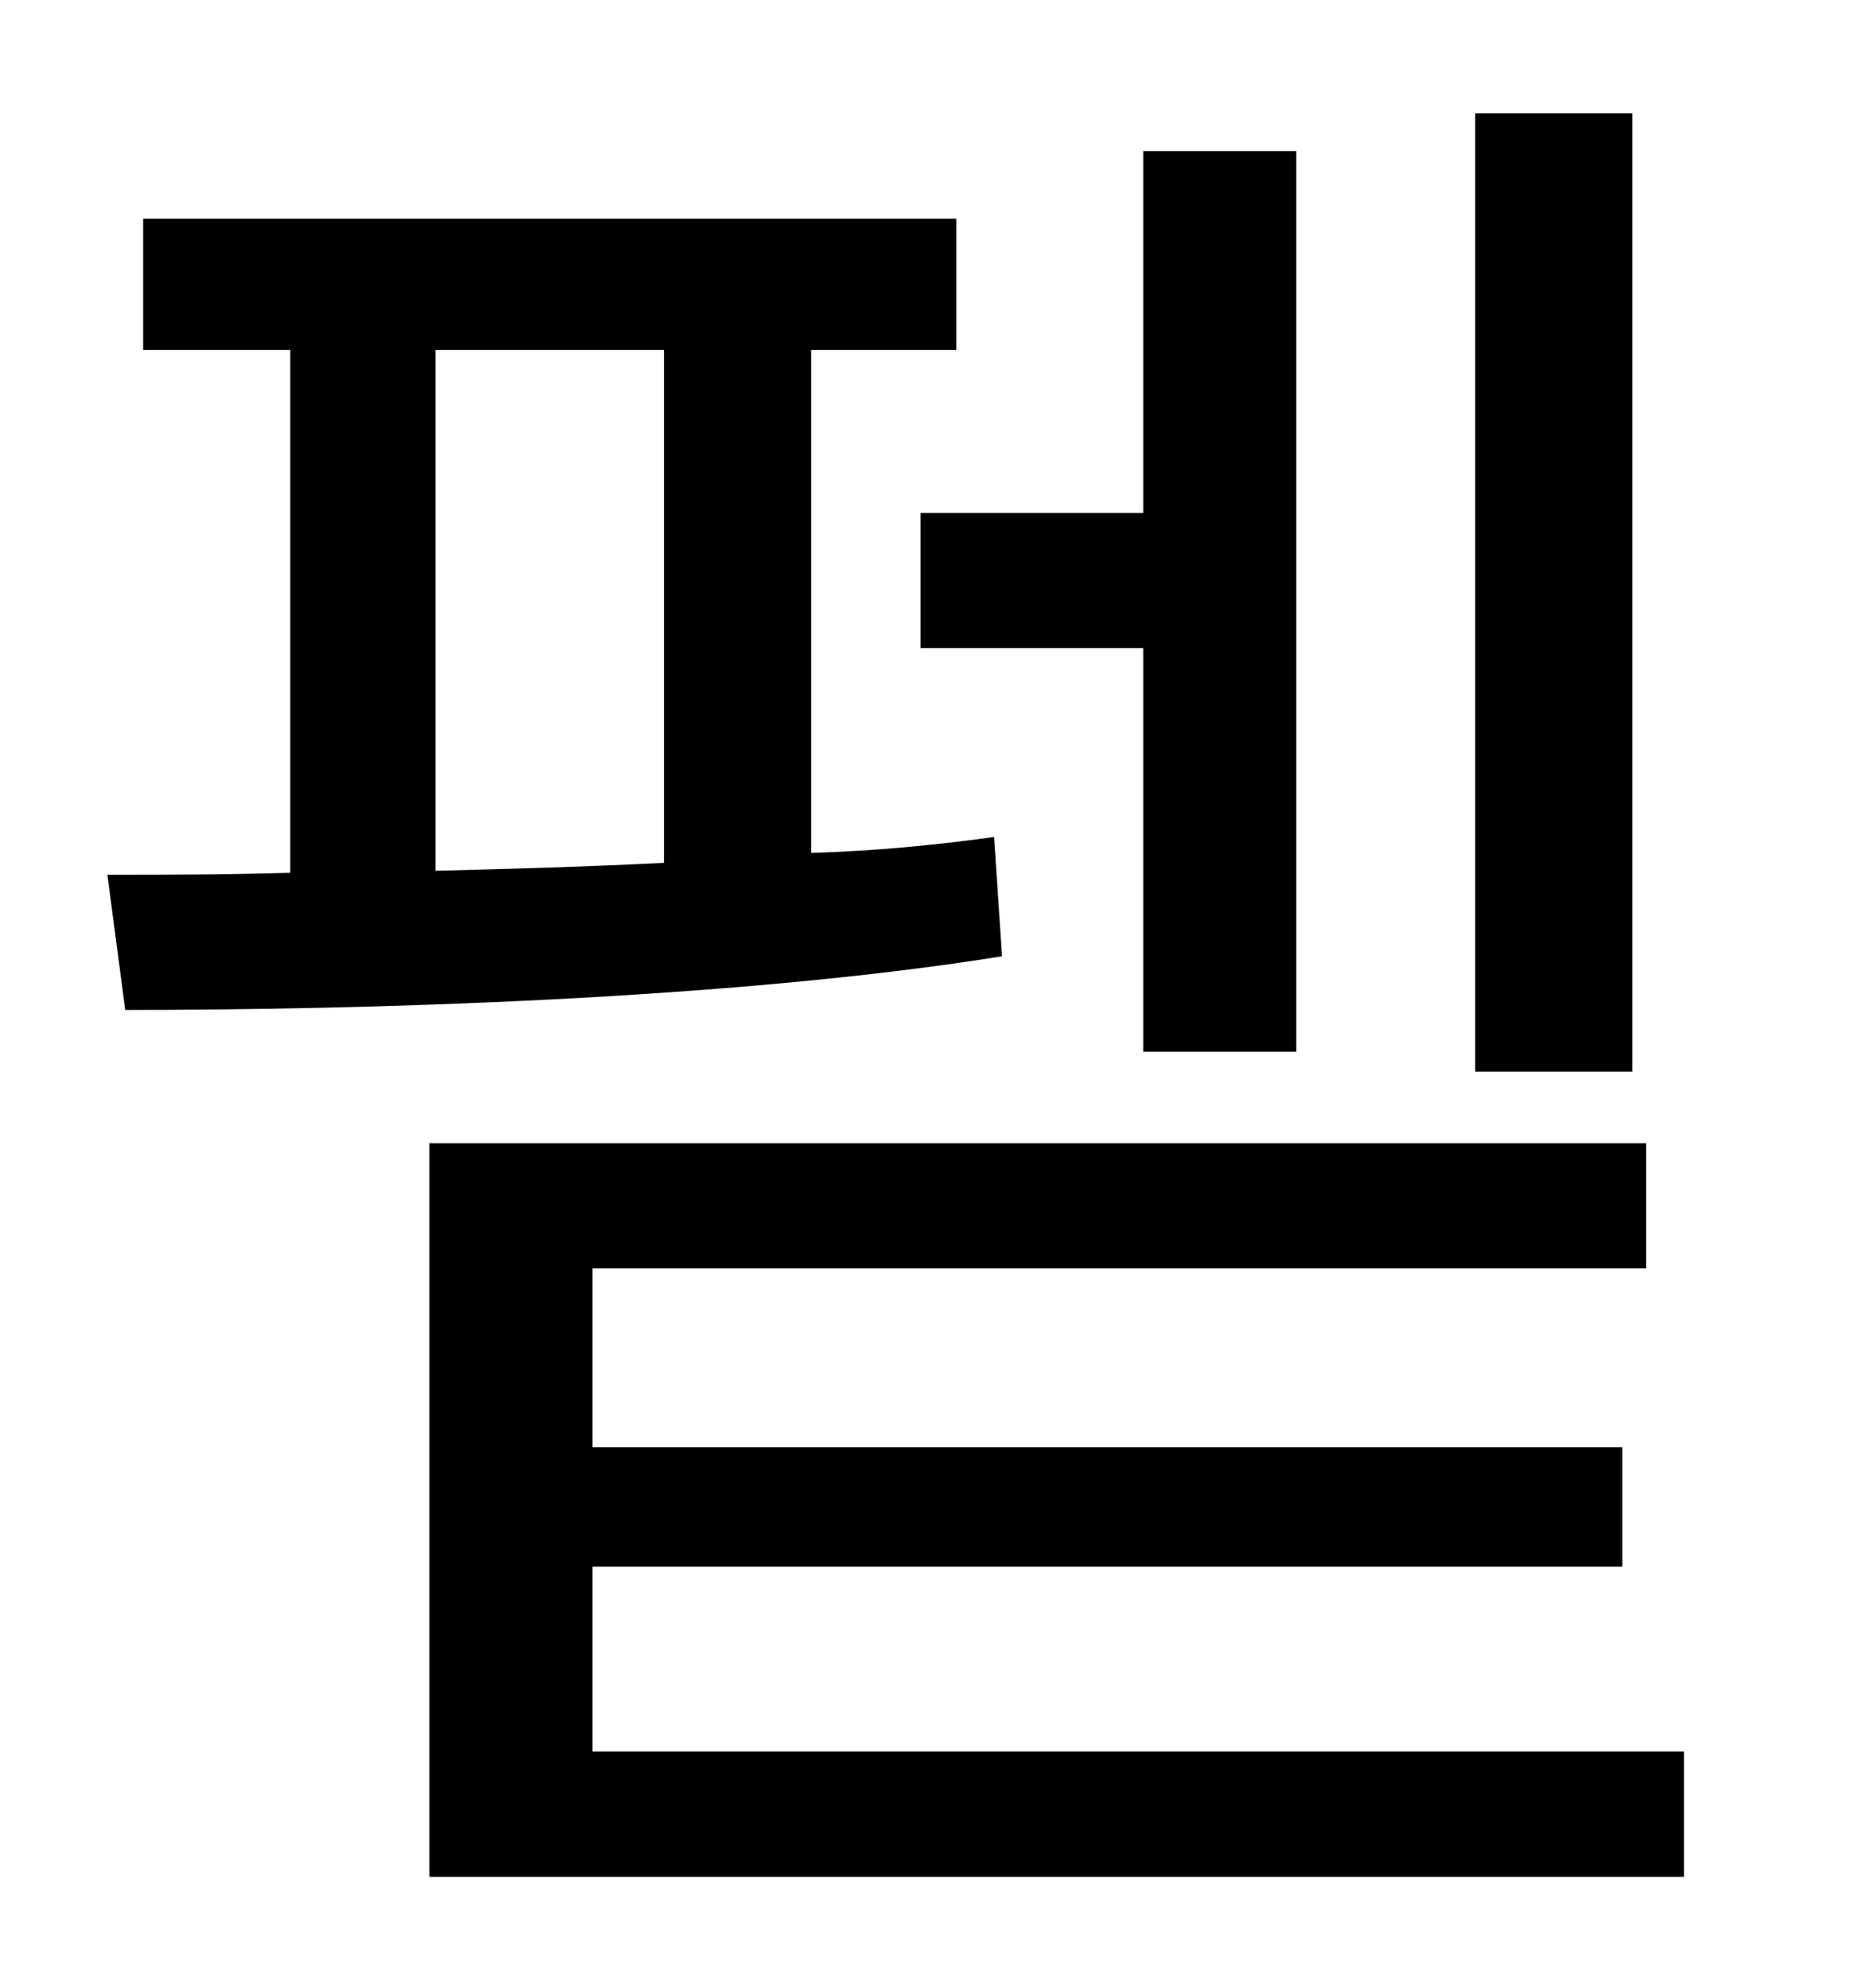 <?xml version="1.0" standalone="no"?>
<!DOCTYPE svg PUBLIC "-//W3C//DTD SVG 1.1//EN" "http://www.w3.org/Graphics/SVG/1.1/DTD/svg11.dtd" >
<svg xmlns="http://www.w3.org/2000/svg" xmlns:xlink="http://www.w3.org/1999/xlink" version="1.1" viewBox="-10 0 930 1000">
   <path fill="currentColor"
d="M811 57v482h-79v-482h79zM453 258h112v-182h77v453h-77v-203h-112v-68zM209 176v262c38 -1 76 -2 115 -4v-258h-115zM490 421l4 60c-137 22 -323 27 -441 27l-9 -68c27 0 58 0 92 -1v-263h-74v-66h409v66h-73v253c33 -1 63 -4 92 -8zM288 881h549v63h-631v-369h612v63
h-530v90h518v60h-518v93z" />
</svg>
